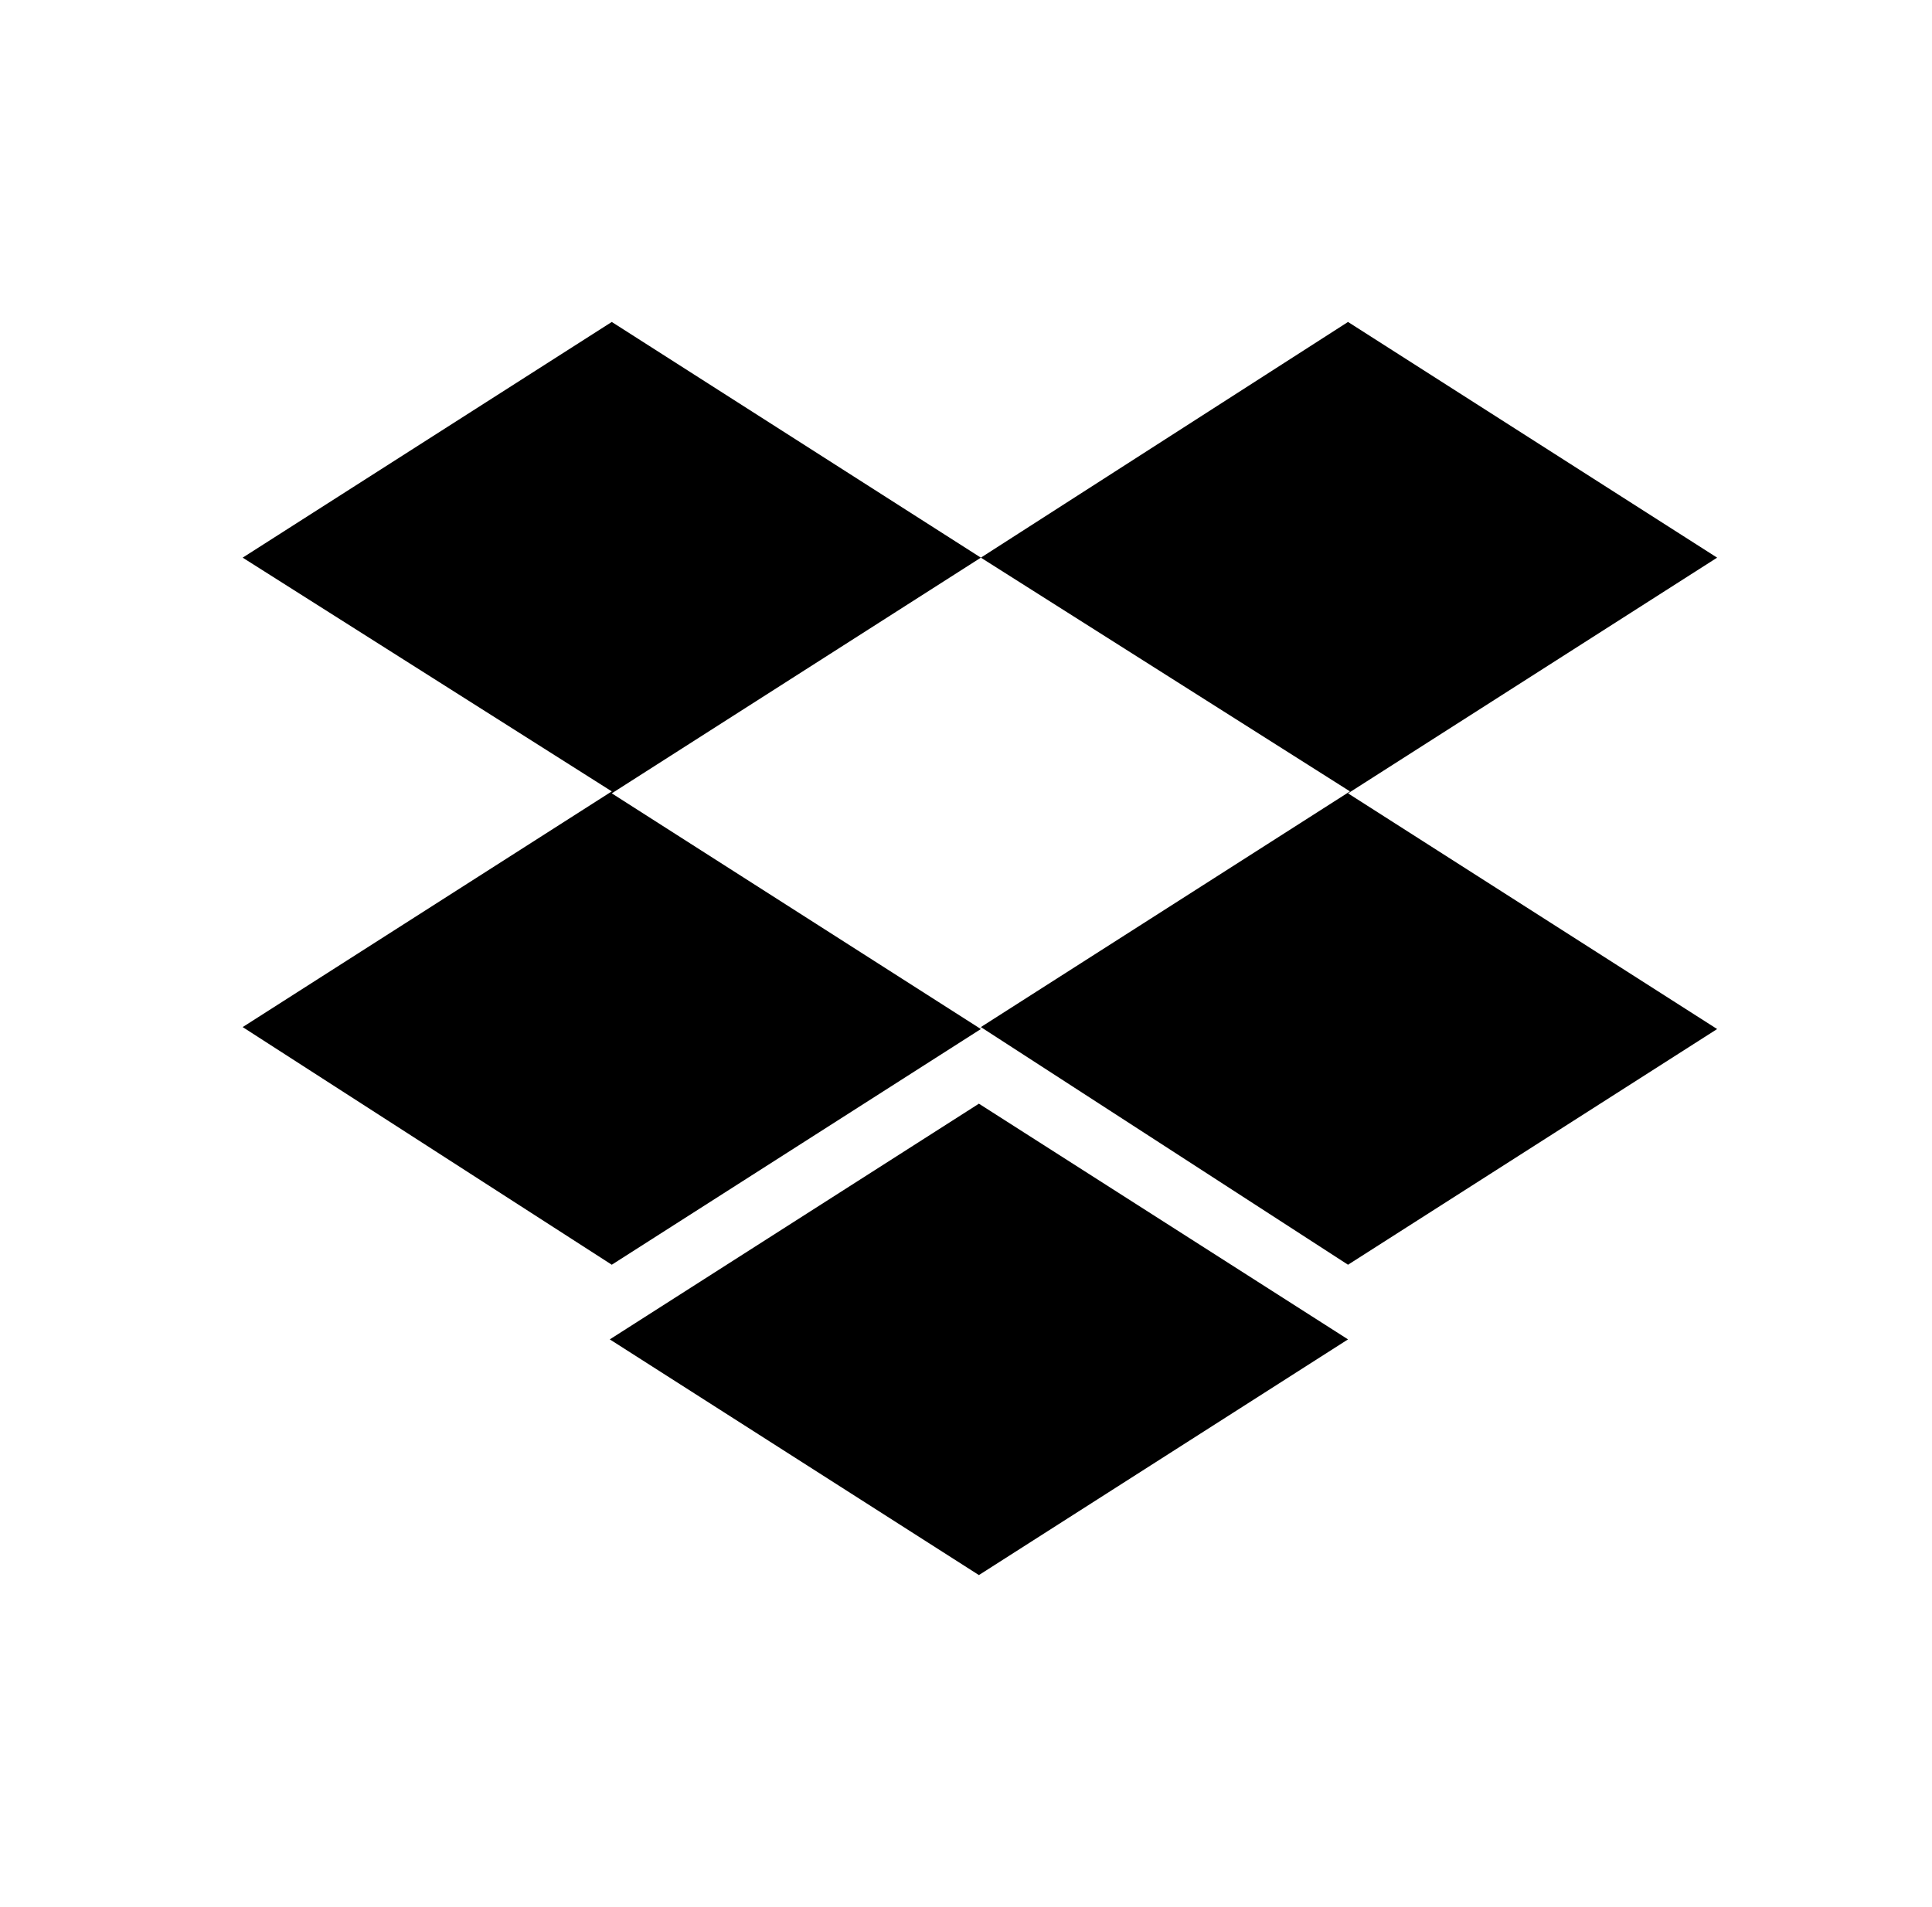 <svg xmlns="http://www.w3.org/2000/svg" width="78" height="77" viewBox="0 0 78 77" fill="none"><path d="M39.6 22.517L24.699 32.034L39.6 41.551L24.699 51.068L9.797 41.472L24.699 31.955L9.797 22.517L24.699 13L39.6 22.517ZM24.619 54.082L39.521 44.565L54.423 54.082L39.521 63.599L24.619 54.082ZM39.6 41.472L54.502 31.955L39.6 22.517L54.423 13L69.325 22.517L54.423 32.034L69.325 41.551L54.423 51.068L39.6 41.472Z" fill="black"></path></svg>